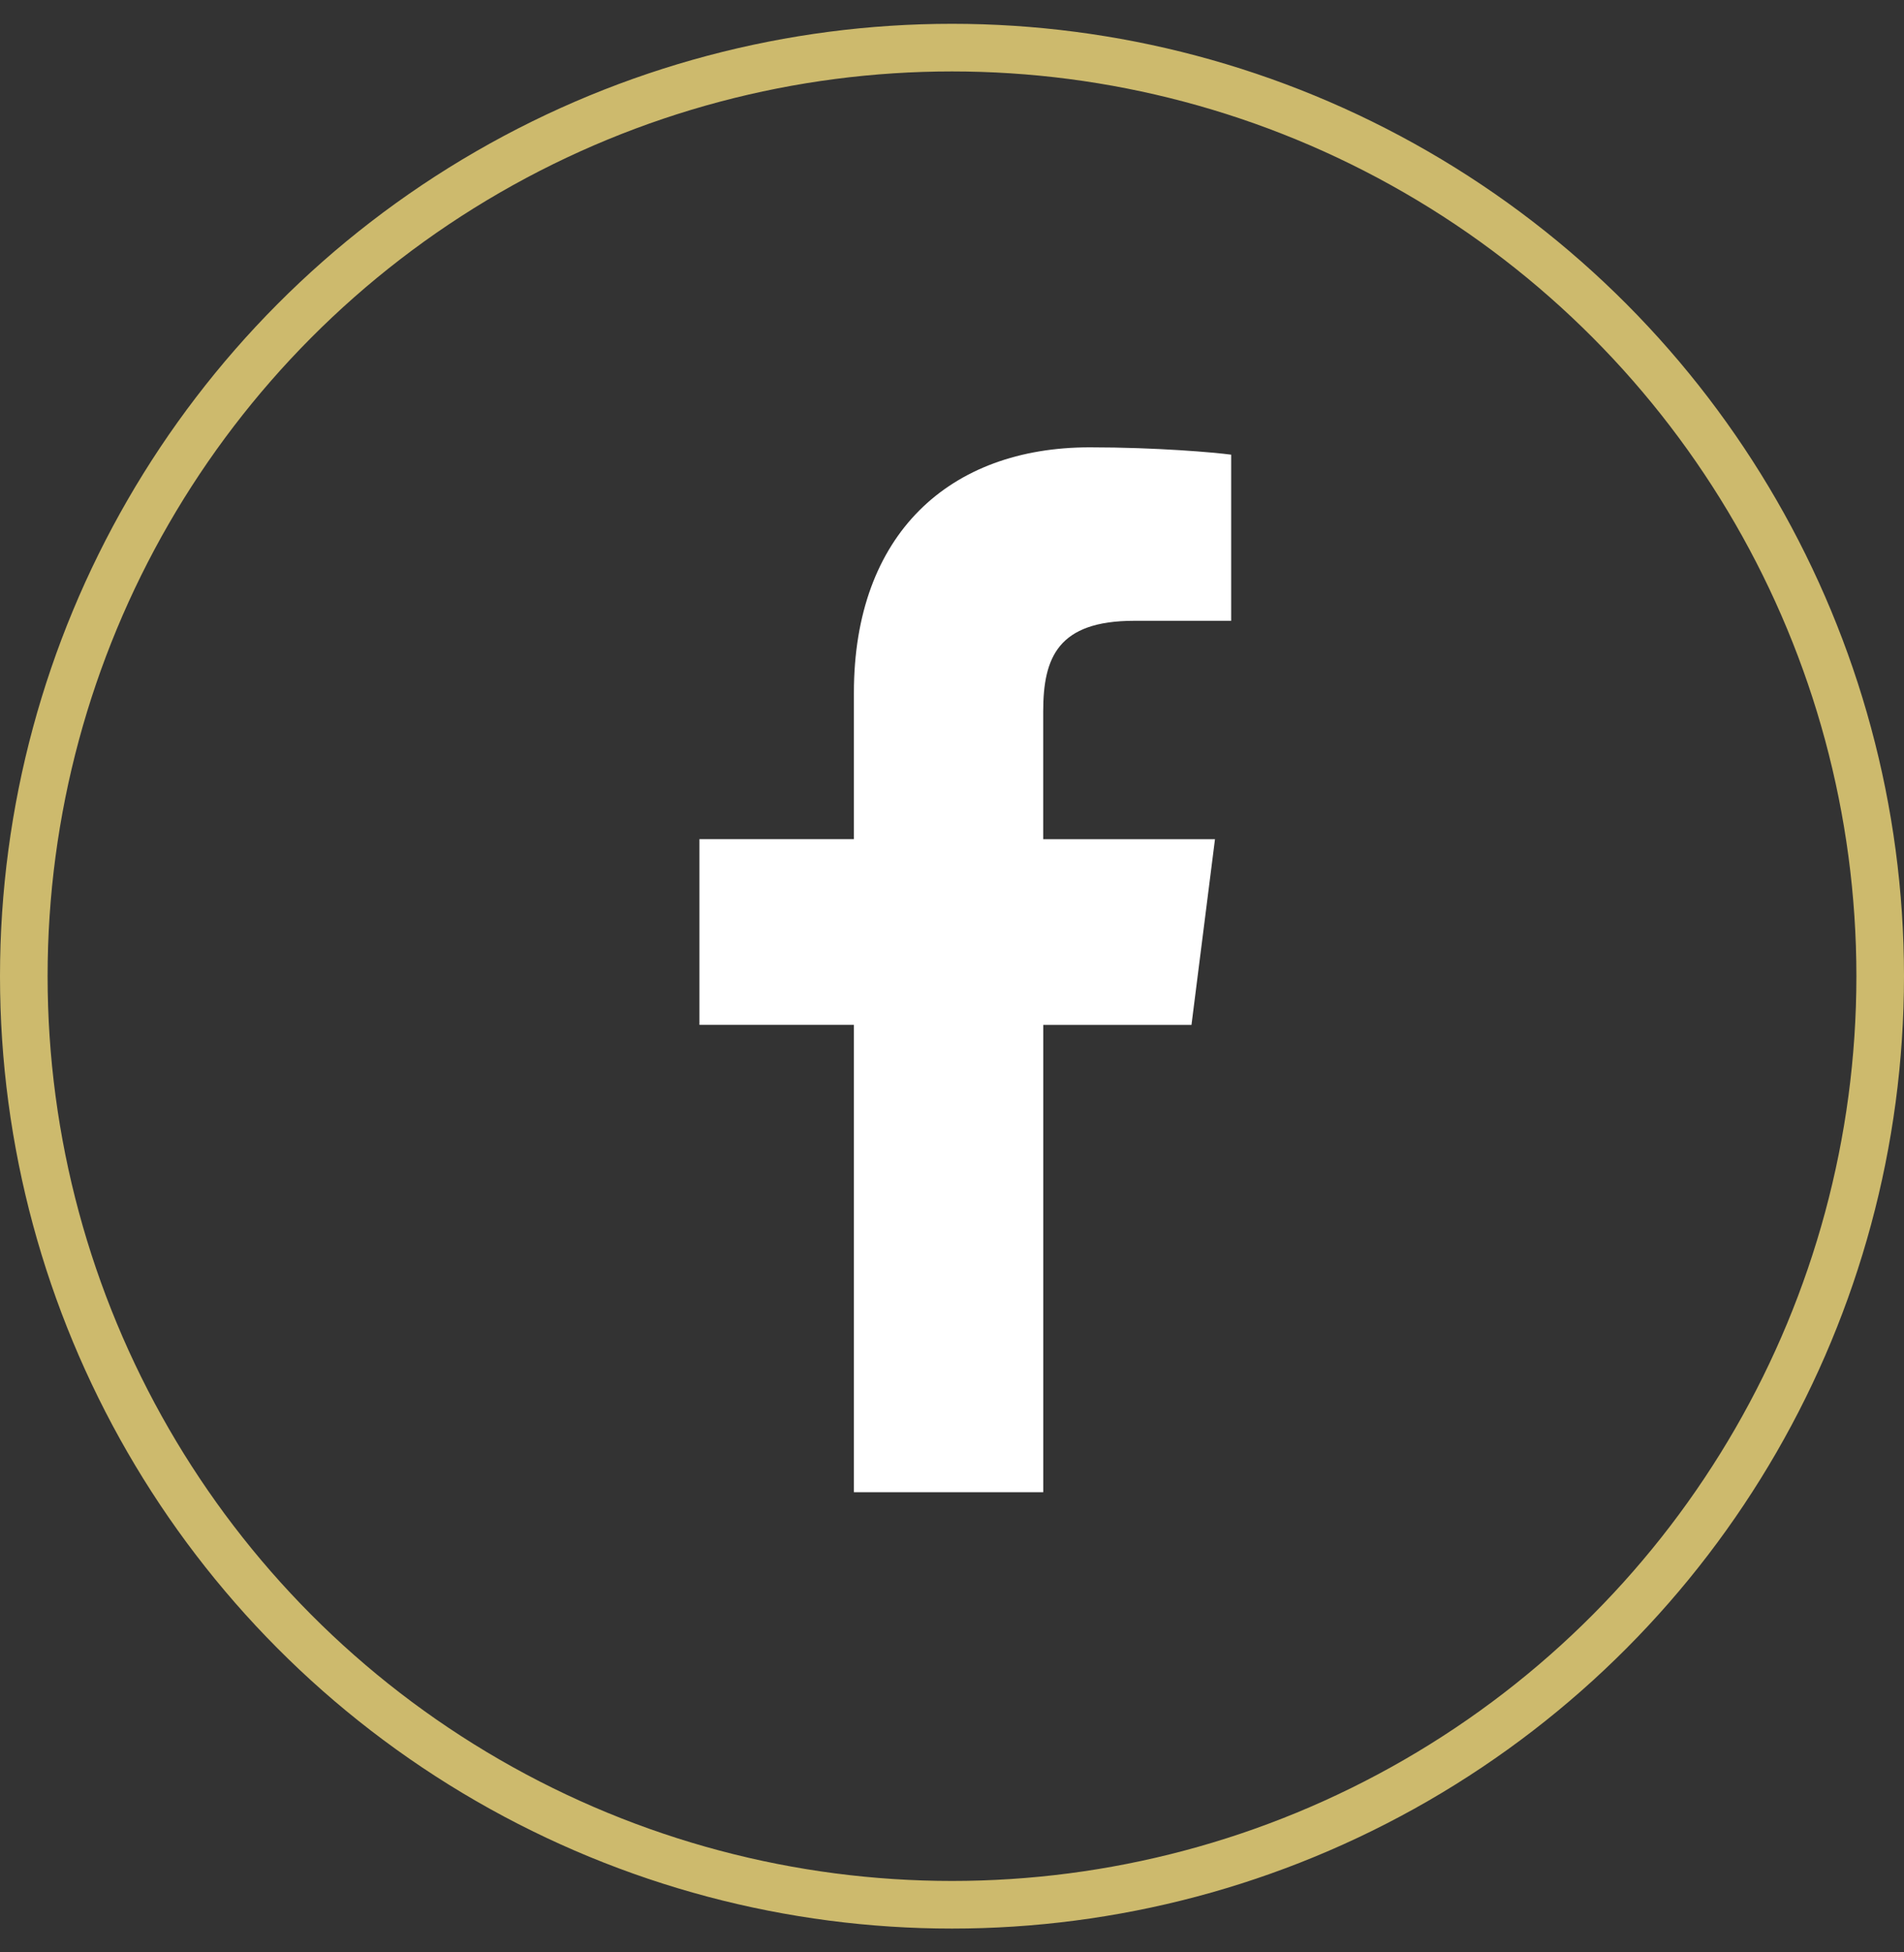 <svg width="40" height="41" viewBox="0 0 40 41" fill="none" xmlns="http://www.w3.org/2000/svg">
<rect x="0" y="0" width="40" height="41" fill="#333333" stroke="none"/>
<circle cx="20" cy="20.5" r="19.5" stroke="#CDBA6D"/>
<path d="M23.825 13.037H25.865V9.548C25.513 9.501 24.303 9.394 22.893 9.394C19.953 9.394 17.939 11.21 17.939 14.549V17.622H14.694V21.522H17.939V31.336H21.917V21.523H25.031L25.525 17.623H21.916V14.936C21.917 13.809 22.226 13.037 23.825 13.037Z" fill="white"/>
</svg>
